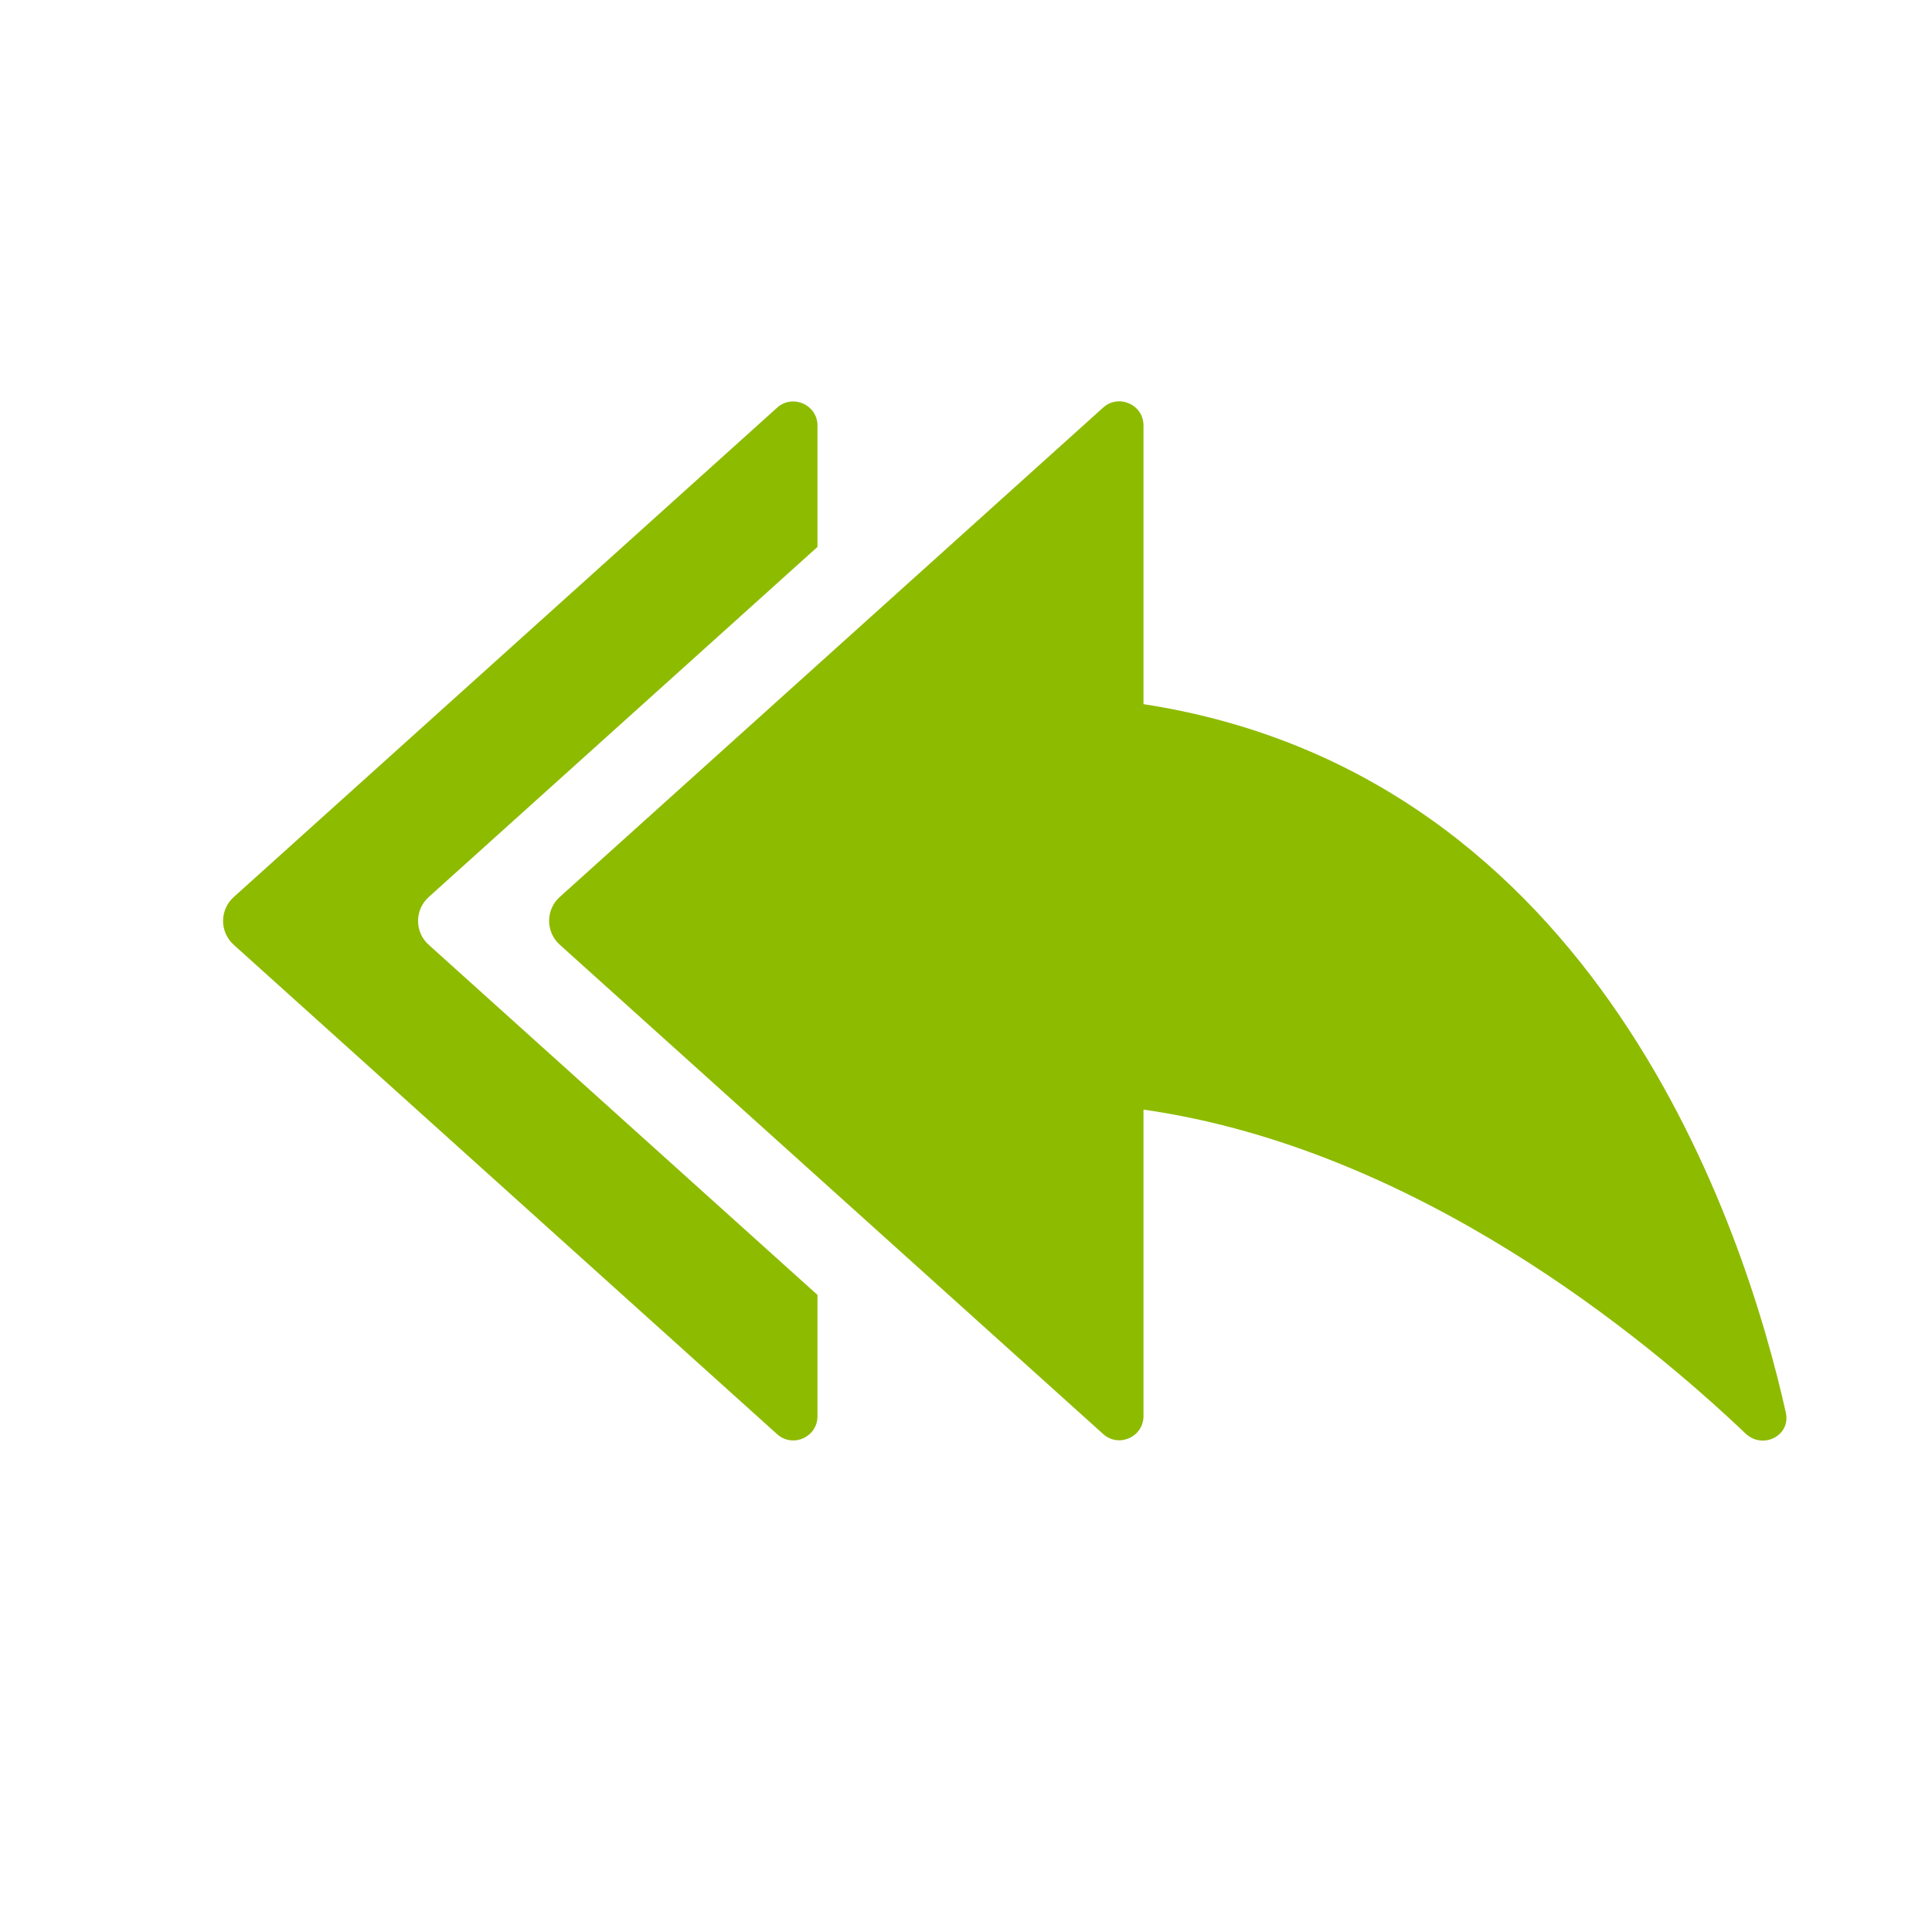 <svg width="24" height="24" viewBox="0 0 24 24" fill="none" xmlns="http://www.w3.org/2000/svg">
	<path fill-rule="evenodd" clip-rule="evenodd" d="M14.205 5.286C14.205 5.026 13.897 4.889 13.704 5.063L6.954 11.142C6.777 11.3 6.777 11.577 6.954 11.736L13.704 17.814C13.897 17.988 14.205 17.851 14.205 17.591V13.784C17.592 14.267 20.438 16.622 21.684 17.808C21.898 18.011 22.249 17.834 22.184 17.547C21.675 15.271 19.853 9.619 14.205 8.747V5.286ZM10.155 17.593V16.086L5.326 11.737C5.149 11.579 5.149 11.302 5.326 11.143L10.155 6.794V5.287C10.155 5.028 9.847 4.891 9.654 5.064L2.904 11.143C2.727 11.302 2.727 11.579 2.904 11.737L9.654 17.816C9.847 17.99 10.155 17.853 10.155 17.593Z" fill="#8DBB00"/>
</svg>